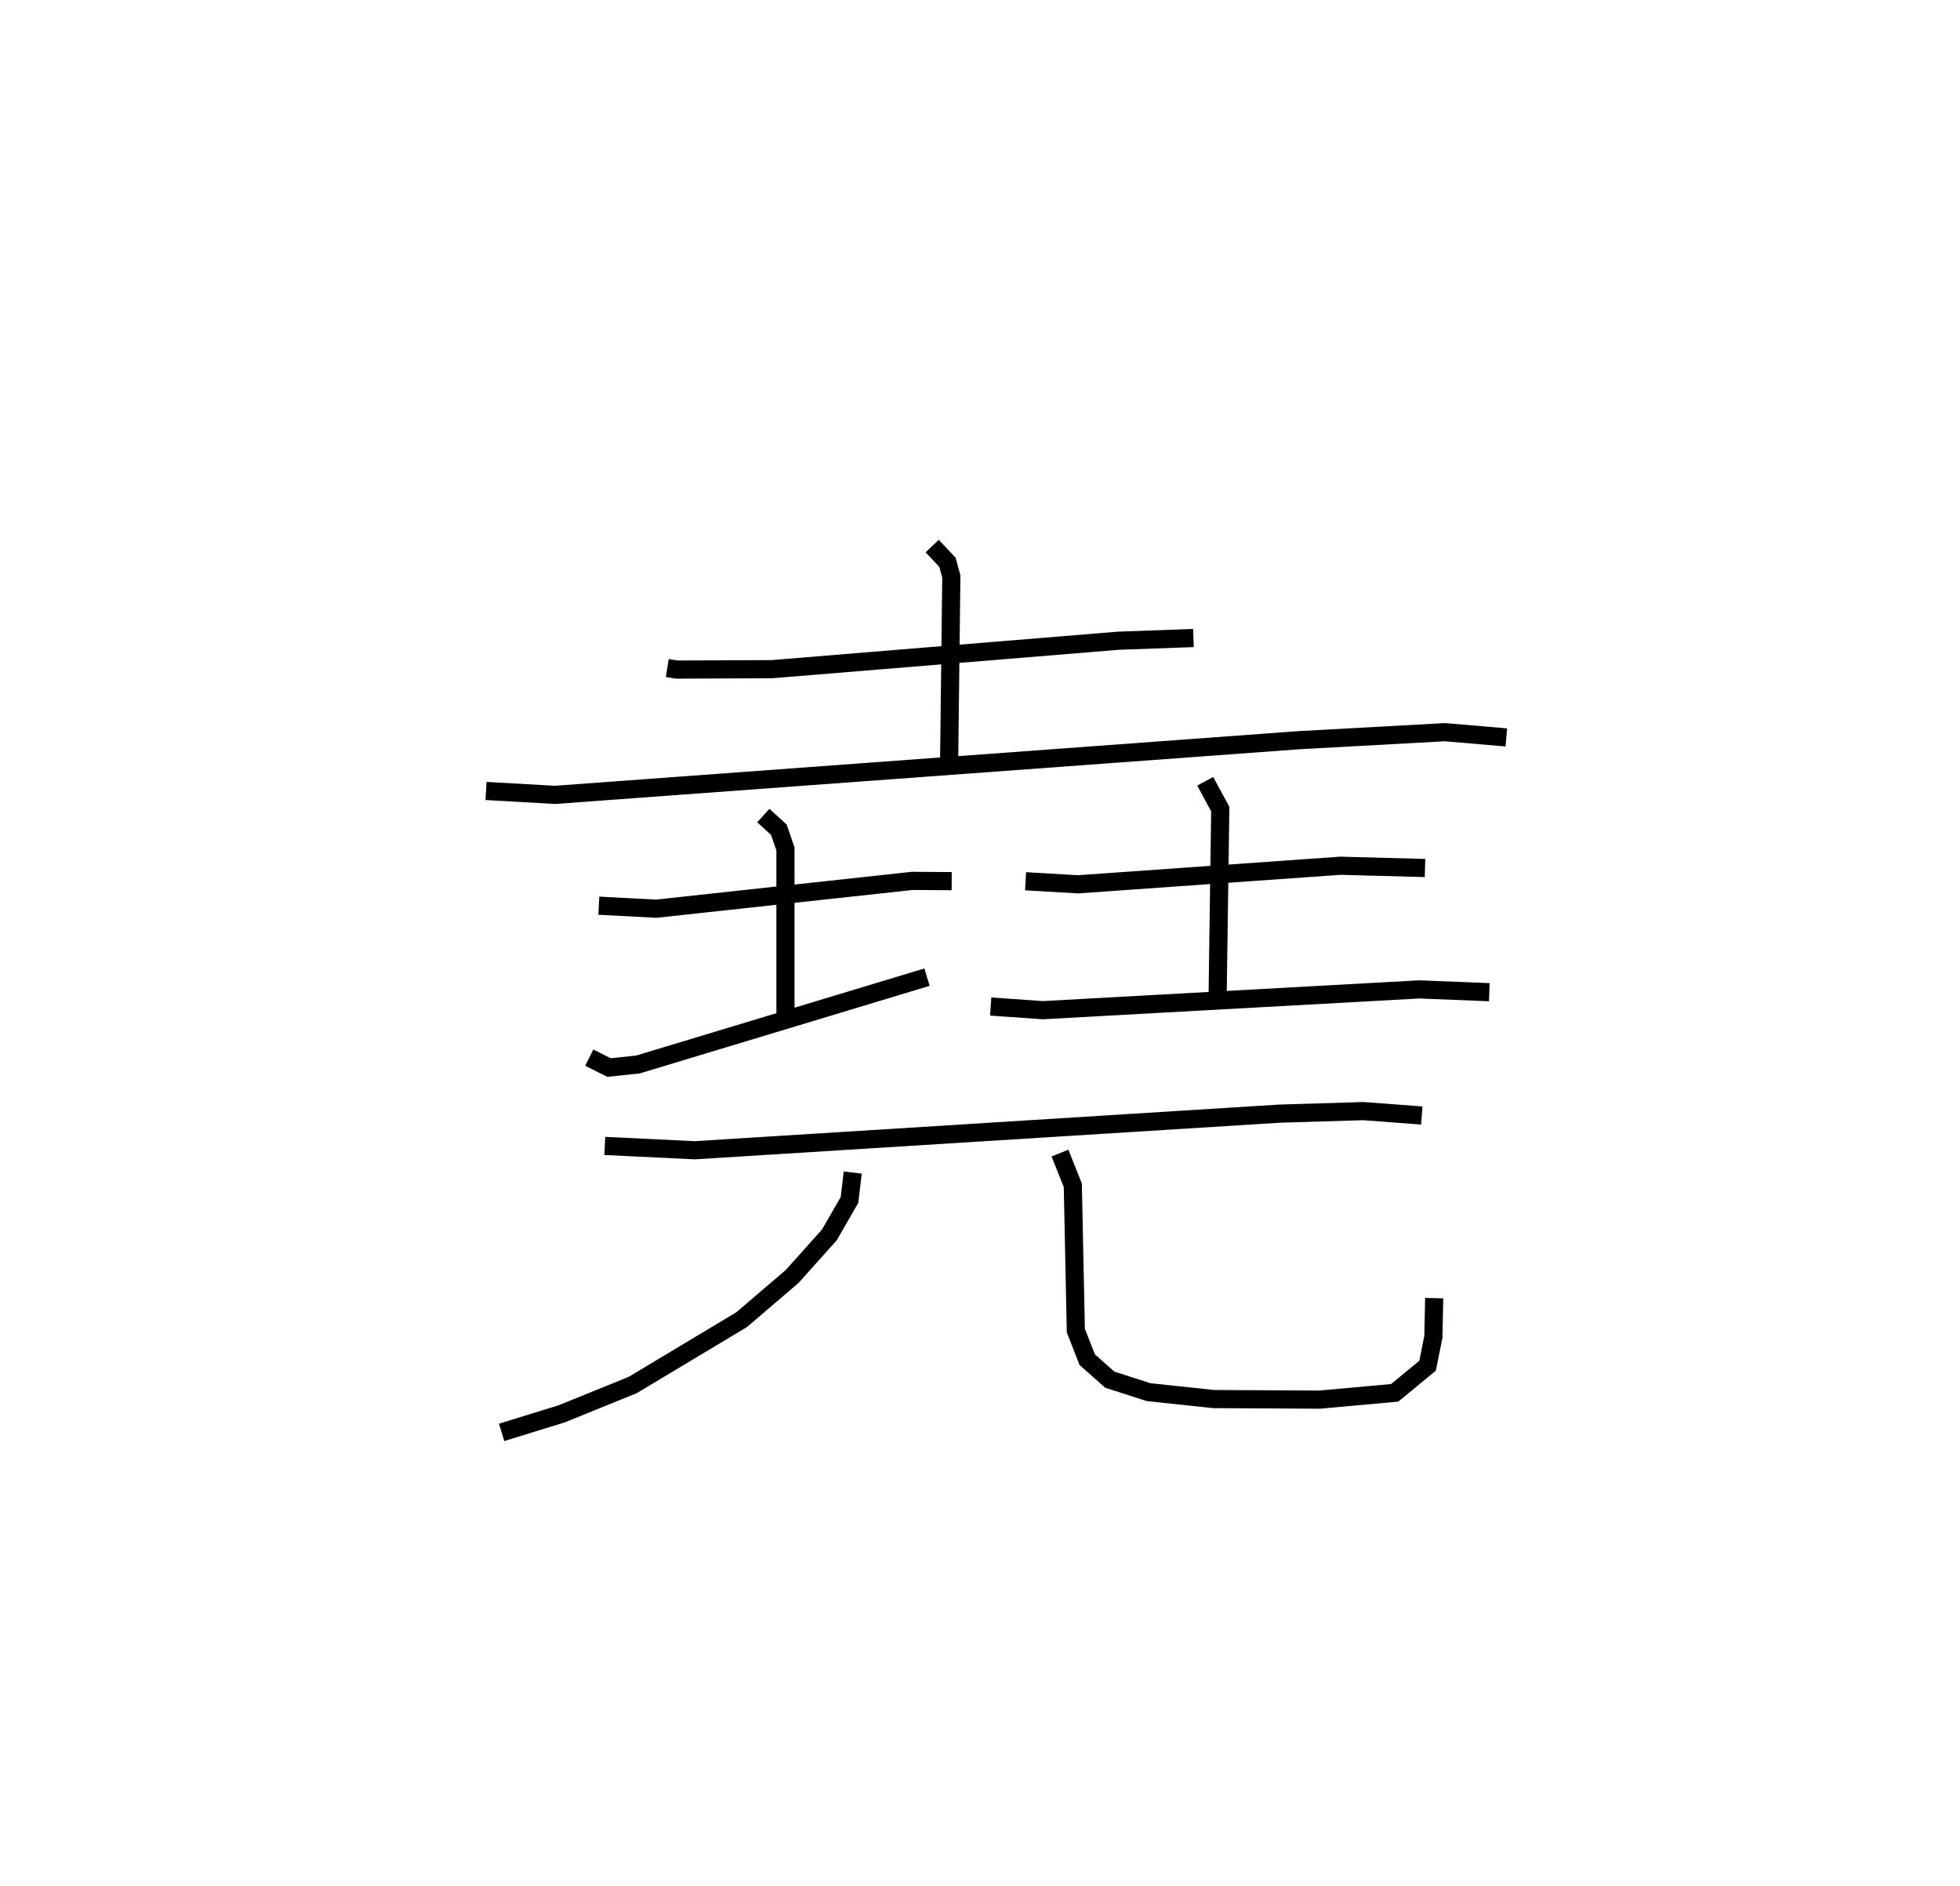 <?xml version="1.0" encoding="utf-8" ?>
<svg baseProfile="full" height="103.911" version="1.1" width="108.004" xmlns="http://www.w3.org/2000/svg" xmlns:ev="http://www.w3.org/2001/xml-events" xmlns:xlink="http://www.w3.org/1999/xlink"><defs /><rect fill="white" height="103.911" width="108.004" x="0" y="0" /><path d="M25,25 m0.0,0.0 m11.77,11.803 l0.528,0.084 5.245,-0.023 l19.09,-1.567 4.131,-0.148 m-14.399,-5.065 l0.843,0.89 0.214,0.787 l-0.122,10.271 m-25.519,1.542 l3.797,0.216 40.998,-3.013 l8.043,-0.441 3.386,0.288 m-50.007,9.271 l3.162,0.165 14.109,-1.532 l2.173,0.014 m-10.38,-3.613 l0.856,0.78 0.364,1.061 l0,9.193 m-10.811,2.303 l1.088,0.544 1.592,-0.167 l15.931,-4.812 m5.433,-5.283 l2.88,0.169 14.465,-1.023 l4.664,0.124 m-12.111,-4.778 l0.829,1.533 -0.145,10.214 m-12.506,0.663 l2.874,0.201 20.738,-1.145 l3.864,0.154 m-48.739,8.469 l4.953,0.239 32.235,-2.018 l4.613,-0.139 3.217,0.242 m-31.356,3.143 l-0.179,1.51 -1.11,1.926 l-2.052,2.29 -2.778,2.376 l-6.006,3.603 -3.919,1.589 l-3.303,1.019 m30.767,-15.385 l0.707,1.774 0.167,8.004 l0.627,1.601 1.242,1.102 l2.137,0.688 3.58,0.381 l5.845,0.032 4.139,-0.375 l1.813,-1.493 0.319,-1.59 l0.045,-2.134 " fill="none" stroke="black" stroke-width="1" /></svg>